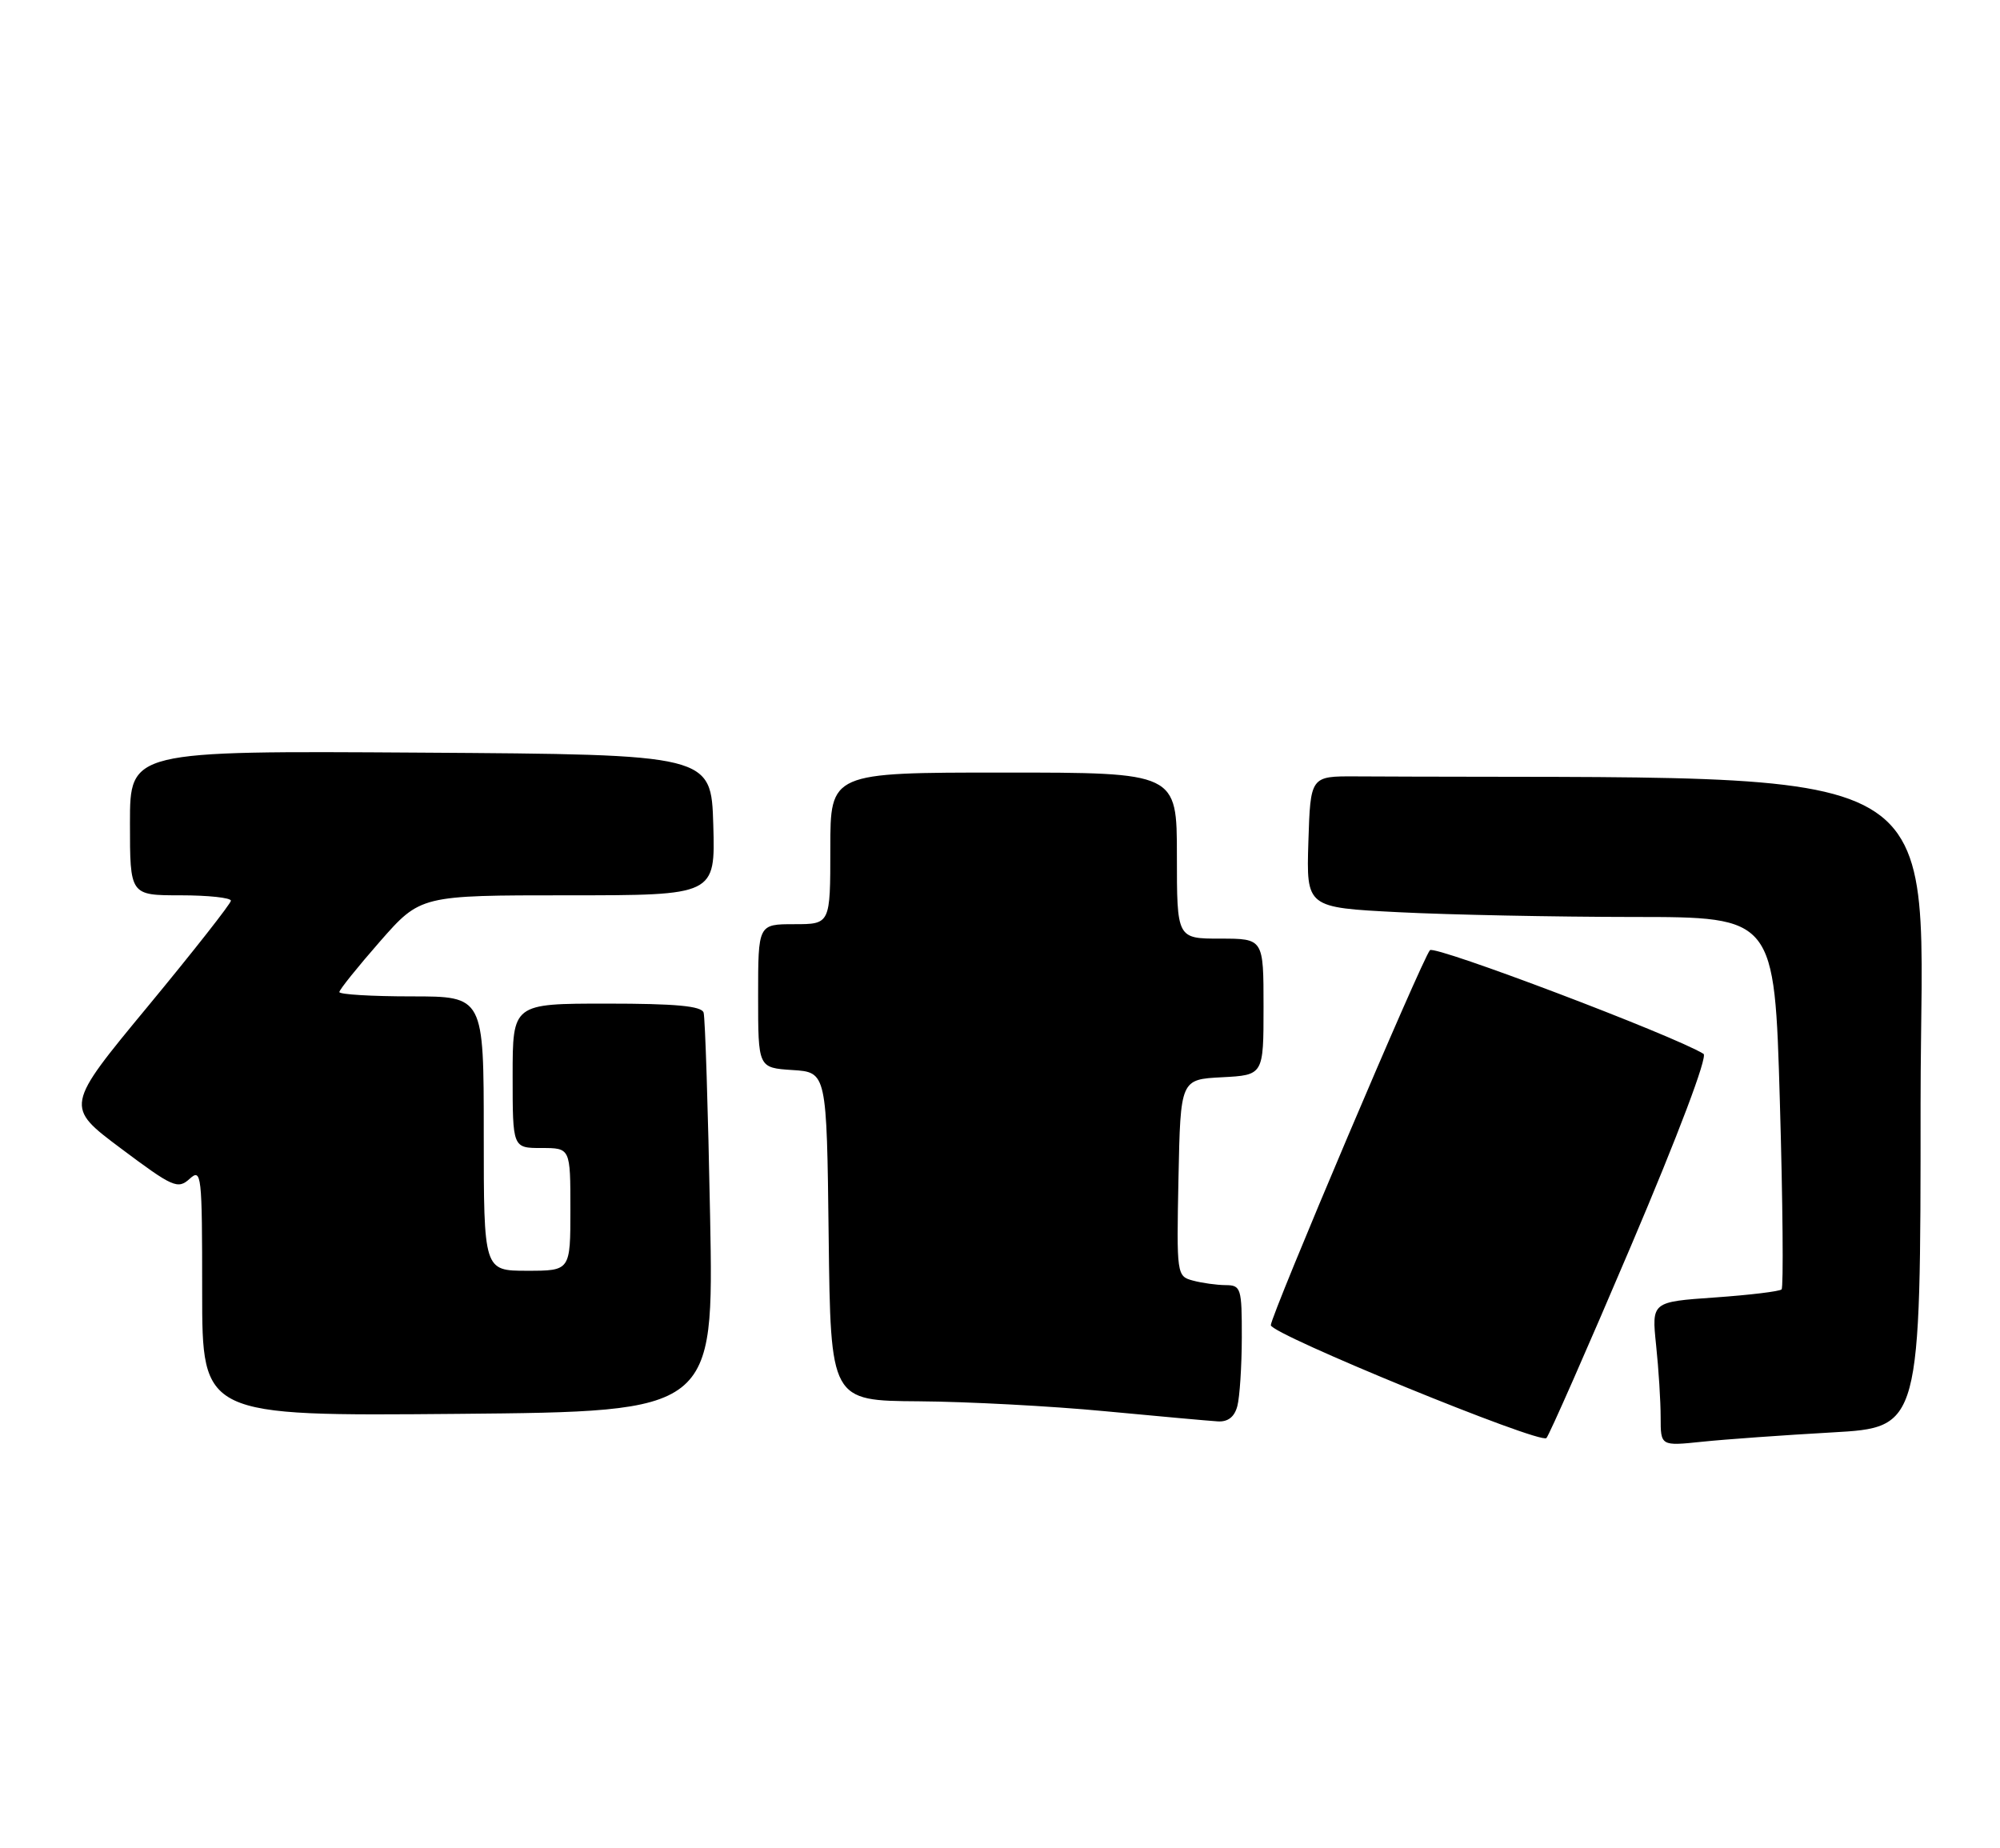 <?xml version="1.0" encoding="UTF-8" standalone="no"?>
<!DOCTYPE svg PUBLIC "-//W3C//DTD SVG 1.1//EN" "http://www.w3.org/Graphics/SVG/1.1/DTD/svg11.dtd" >
<svg xmlns="http://www.w3.org/2000/svg" xmlns:xlink="http://www.w3.org/1999/xlink" version="1.1" viewBox="0 0 277 256">
 <g >
 <path fill="currentColor"
d=" M 225.90 172.54 C 232.45 157.14 236.53 146.33 235.94 145.96 C 231.83 143.42 198.73 130.88 198.05 131.60 C 197.00 132.72 175.99 182.23 176.01 183.54 C 176.03 184.79 213.29 200.05 214.18 199.17 C 214.55 198.80 219.83 186.82 225.90 172.54 Z  M 253.75 198.39 C 266.00 197.70 266.00 197.70 266.00 152.85 C 266.00 103.79 273.25 107.99 187.75 107.53 C 181.50 107.50 181.50 107.50 181.21 116.59 C 180.93 125.69 180.93 125.69 193.71 126.34 C 200.75 126.70 215.34 126.99 226.14 127.00 C 245.77 127.00 245.77 127.00 246.51 152.54 C 246.92 166.59 247.02 178.31 246.75 178.58 C 246.48 178.86 242.32 179.36 237.50 179.70 C 228.75 180.31 228.75 180.31 229.37 186.30 C 229.72 189.60 230.00 194.09 230.00 196.29 C 230.00 200.28 230.00 200.28 235.75 199.68 C 238.91 199.35 247.01 198.77 253.75 198.39 Z  M 171.37 194.75 C 171.70 193.51 171.98 189.24 171.99 185.25 C 172.00 178.40 171.88 178.00 169.75 177.99 C 168.51 177.98 166.48 177.70 165.22 177.36 C 162.98 176.76 162.95 176.57 163.22 163.13 C 163.50 149.50 163.50 149.50 169.25 149.20 C 175.00 148.90 175.00 148.90 175.00 139.45 C 175.00 130.00 175.00 130.00 169.00 130.00 C 163.00 130.00 163.00 130.00 163.00 118.50 C 163.00 107.00 163.00 107.00 139.00 107.00 C 115.00 107.00 115.00 107.00 115.00 117.50 C 115.00 128.00 115.00 128.00 110.00 128.00 C 105.00 128.00 105.00 128.00 105.00 137.95 C 105.00 147.89 105.00 147.89 109.75 148.20 C 114.50 148.50 114.50 148.50 114.77 171.25 C 115.04 194.00 115.04 194.00 127.27 194.08 C 134.00 194.13 145.57 194.74 153.00 195.45 C 160.43 196.15 167.46 196.79 168.63 196.86 C 170.06 196.96 170.97 196.26 171.37 194.75 Z  M 98.35 168.50 C 98.07 153.65 97.66 140.94 97.45 140.25 C 97.17 139.33 93.58 139.00 84.03 139.00 C 71.00 139.00 71.00 139.00 71.00 149.00 C 71.00 159.00 71.00 159.00 75.00 159.00 C 79.00 159.00 79.00 159.00 79.00 167.50 C 79.00 176.00 79.00 176.00 73.00 176.00 C 67.00 176.00 67.00 176.00 67.00 157.00 C 67.00 138.00 67.00 138.00 57.00 138.00 C 51.50 138.00 47.00 137.73 47.00 137.40 C 47.00 137.08 49.53 133.93 52.62 130.40 C 58.24 124.00 58.24 124.00 78.66 124.00 C 99.07 124.00 99.07 124.00 98.79 114.25 C 98.50 104.50 98.50 104.50 58.25 104.24 C 18.00 103.98 18.00 103.98 18.00 113.99 C 18.00 124.00 18.00 124.00 25.00 124.00 C 28.85 124.00 31.99 124.34 31.98 124.75 C 31.96 125.16 26.79 131.75 20.48 139.38 C 9.00 153.26 9.00 153.26 16.75 159.06 C 23.92 164.43 24.62 164.75 26.25 163.28 C 27.91 161.77 28.00 162.56 28.00 178.91 C 28.00 196.13 28.00 196.13 63.43 195.82 C 98.86 195.50 98.86 195.50 98.35 168.50 Z "/>
</g>
</svg>